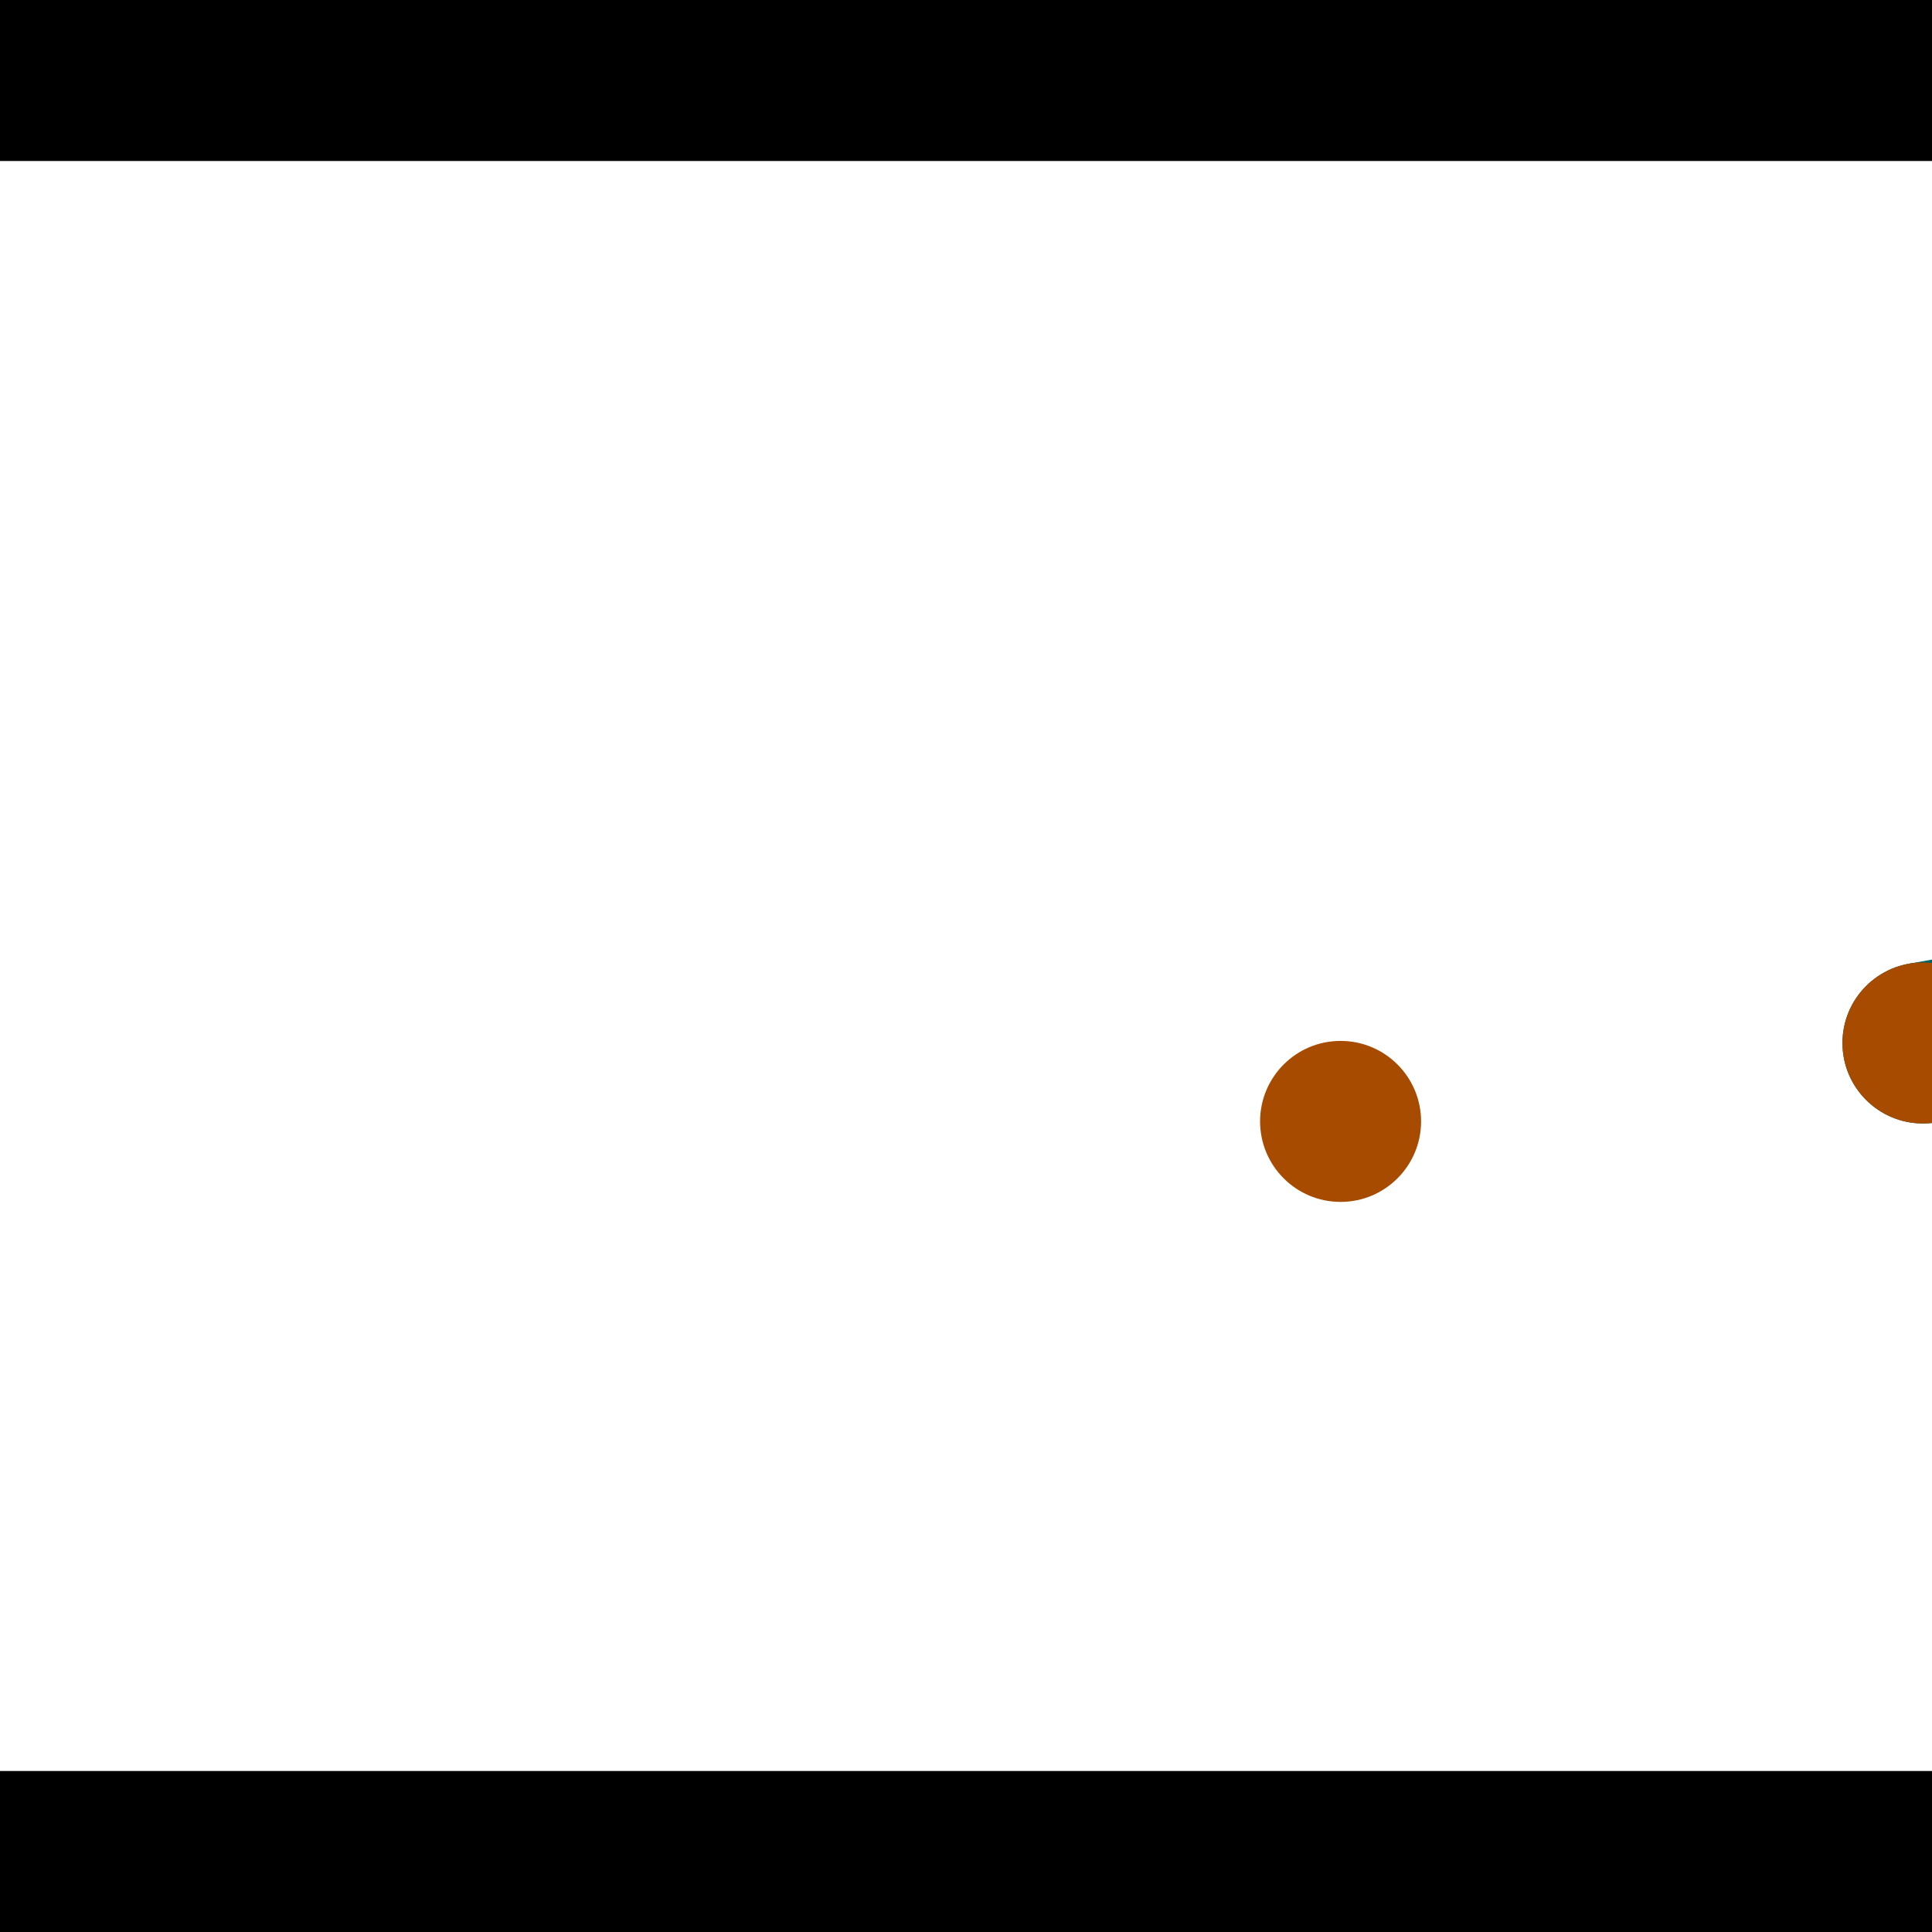 <?xml version="1.0" encoding="utf-8"?> <!-- Generator: Adobe Illustrator 13.0.0, SVG Export Plug-In . SVG Version: 6.00 Build 14948)  --> <svg version="1.2" baseProfile="tiny" id="Layer_1" xmlns="http://www.w3.org/2000/svg" xmlns:xlink="http://www.w3.org/1999/xlink" x="0px" y="0px" width="512px" height="512px" viewBox="0 0 512 512" xml:space="preserve">
<rect x="0" y="0" width="512" height="512" fill="#333333" stroke="none"/>
<polygon points="0,0 512,0 512,512 0,512" style="fill:#ffffff; stroke:#000000;stroke-width:0"/>
<polygon points="-106.971,83.642 -64.596,78.662 -39.923,288.588 -82.298,293.568" style="fill:#006363; stroke:#000000;stroke-width:0"/>
<circle fill="#006363" stroke="#006363" stroke-width="0" cx="-85.783" cy="81.152" r="21.333"/>
<circle fill="#006363" stroke="#006363" stroke-width="0" cx="-61.11" cy="291.078" r="21.333"/>
<polygon points="719.039,217.175 726.57,259.172 513.368,297.402 505.837,255.405" style="fill:#006363; stroke:#000000;stroke-width:0"/>
<circle fill="#006363" stroke="#006363" stroke-width="0" cx="722.805" cy="238.173" r="21.333"/>
<circle fill="#006363" stroke="#006363" stroke-width="0" cx="509.603" cy="276.403" r="21.333"/>
<polygon points="1256,469.333 256,1469.33 -744,469.333" style="fill:#000000; stroke:#000000;stroke-width:0"/>
<polygon points="-744,42.667 256,-957.333 1256,42.667" style="fill:#000000; stroke:#000000;stroke-width:0"/>
<circle fill="#a64b00" stroke="#a64b00" stroke-width="0" cx="-85.783" cy="81.152" r="21.333"/>
<circle fill="#a64b00" stroke="#a64b00" stroke-width="0" cx="-61.11" cy="291.078" r="21.333"/>
<circle fill="#a64b00" stroke="#a64b00" stroke-width="0" cx="722.805" cy="238.173" r="21.333"/>
<circle fill="#a64b00" stroke="#a64b00" stroke-width="0" cx="509.603" cy="276.403" r="21.333"/>
<circle fill="#a64b00" stroke="#a64b00" stroke-width="0" cx="355.268" cy="297.185" r="21.333"/>
</svg>
